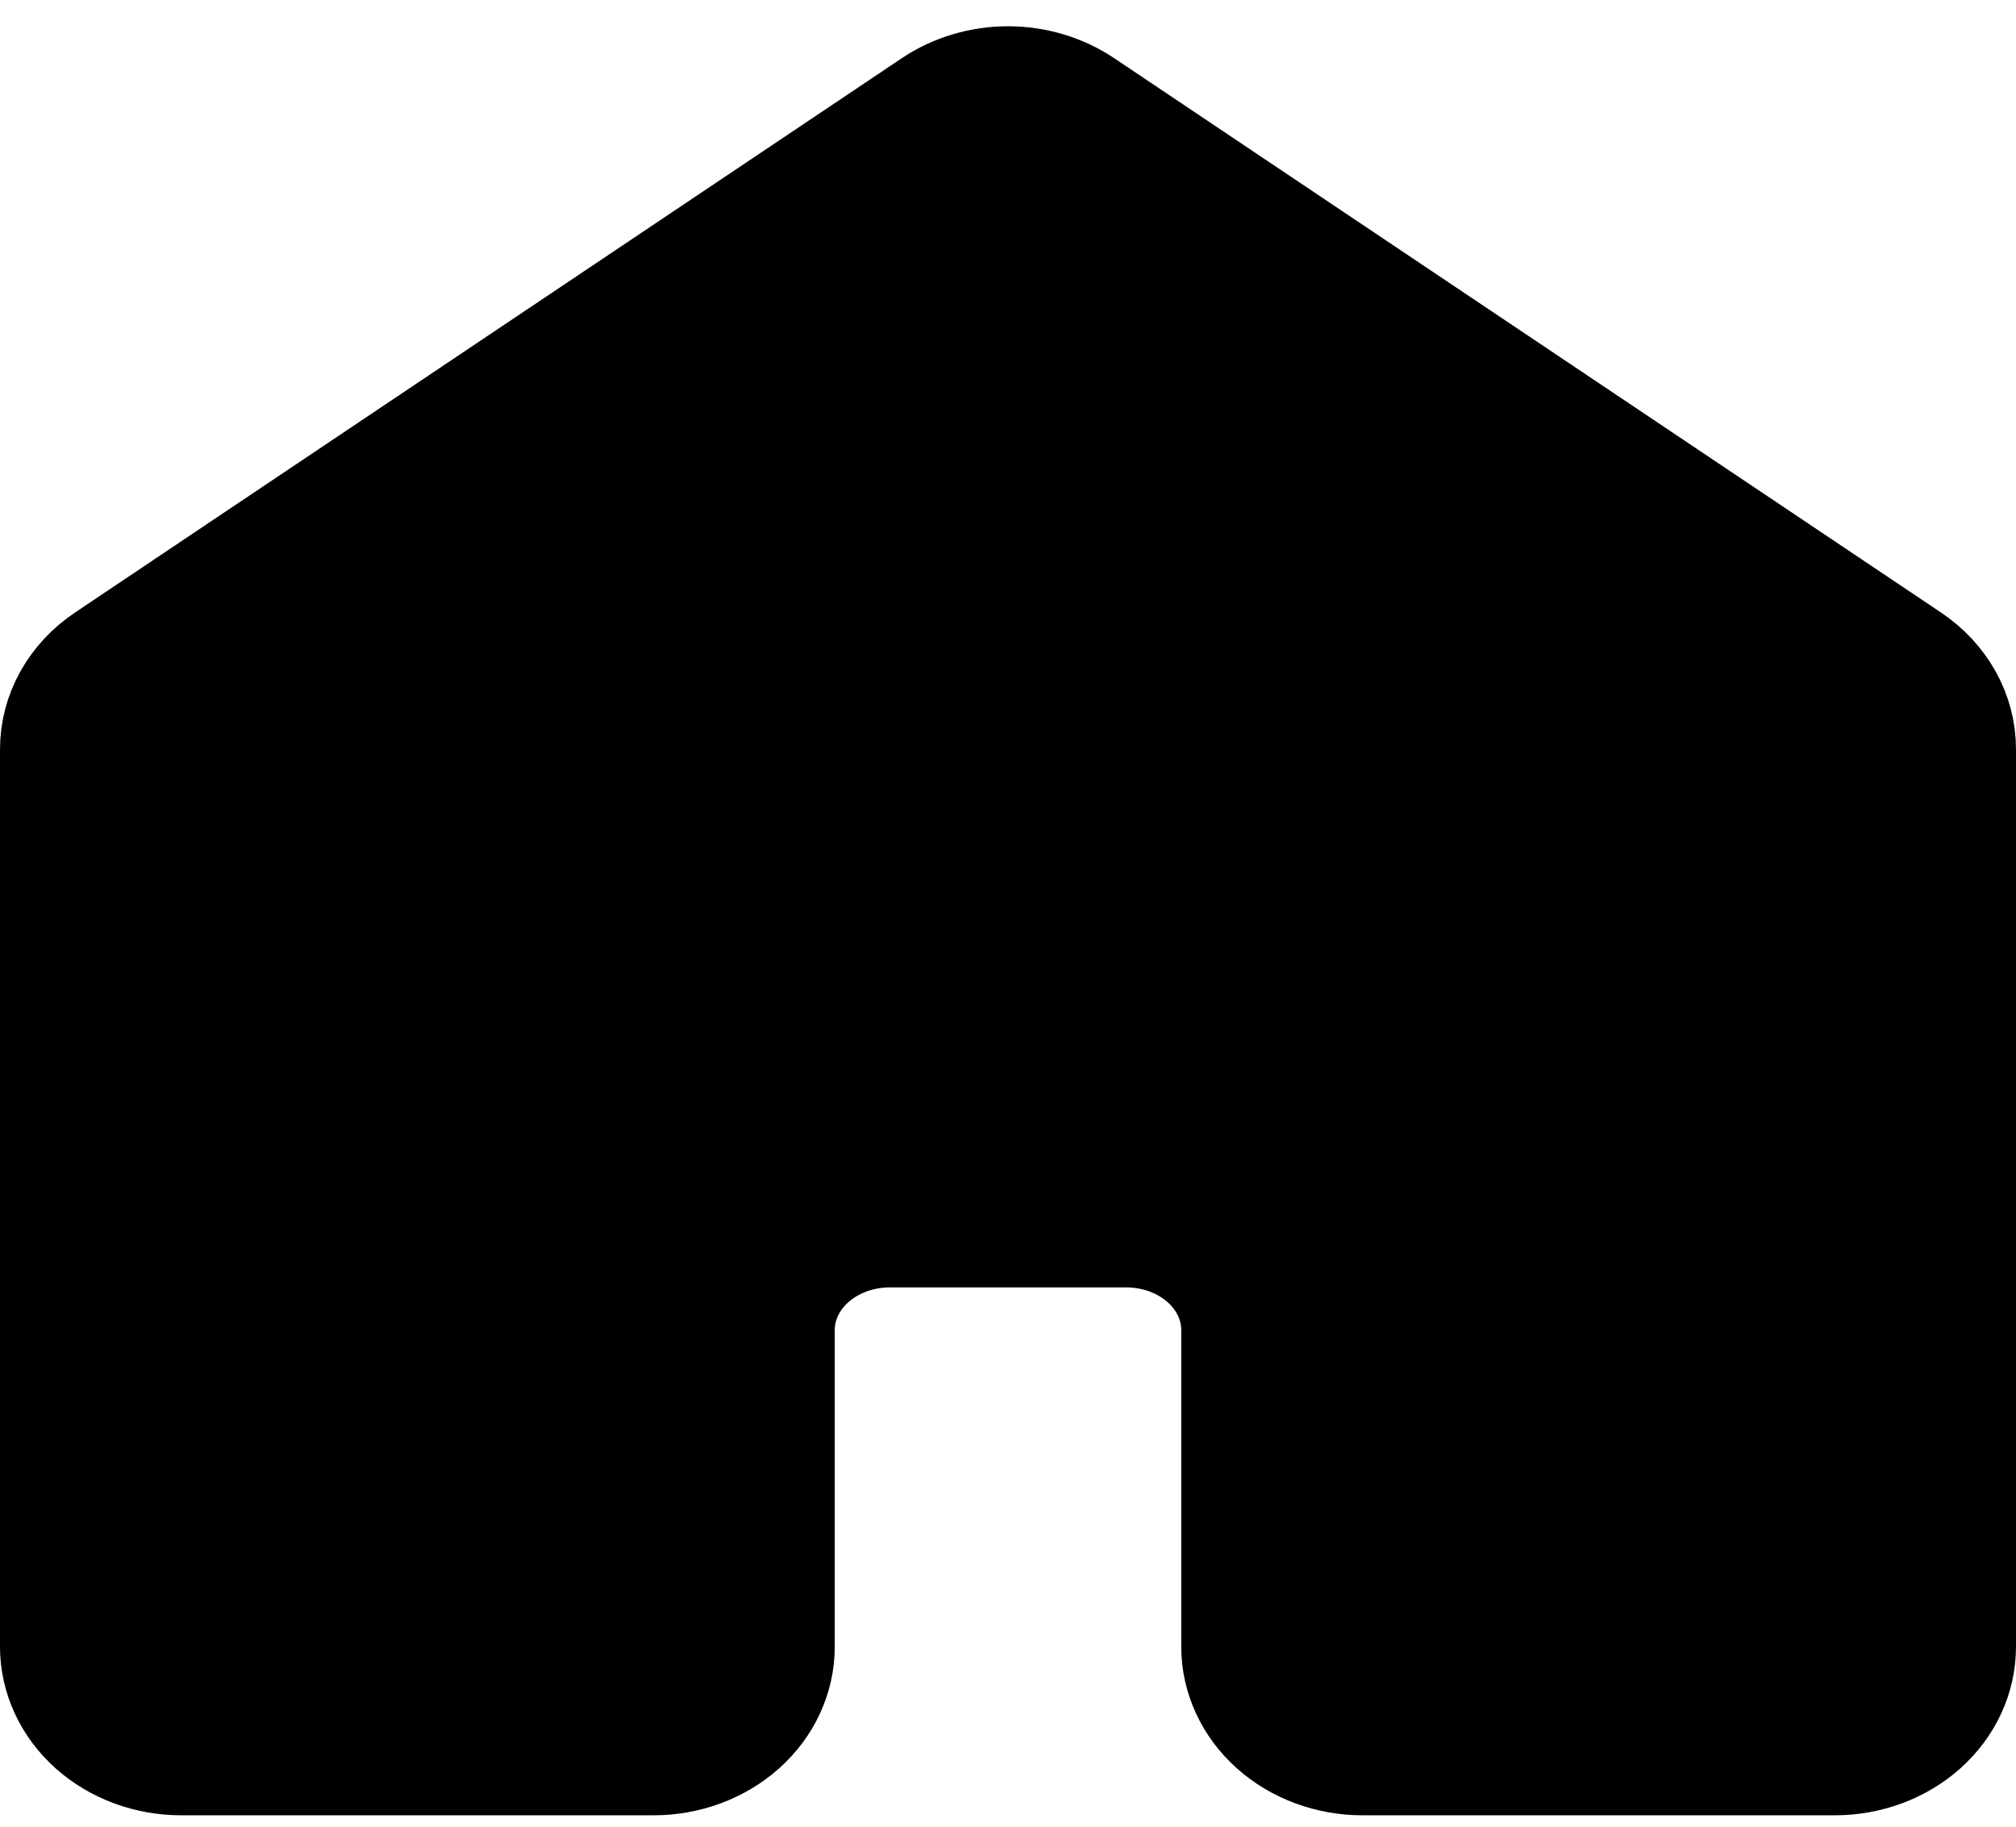 <svg width="32" height="29" viewBox="0 0 32 29" fill="none" xmlns="http://www.w3.org/2000/svg">
<path d="M31 26.143V11.894C31 11.634 30.932 11.377 30.802 11.144C30.672 10.912 30.483 10.709 30.25 10.553L17.125 1.752C16.8 1.535 16.406 1.417 16 1.417C15.594 1.417 15.2 1.535 14.875 1.752L1.75 10.553C1.517 10.709 1.328 10.912 1.198 11.144C1.068 11.377 1 11.634 1 11.894V26.143C1 26.587 1.198 27.014 1.549 27.328C1.901 27.642 2.378 27.819 2.875 27.819H10.375C10.872 27.819 11.349 27.642 11.701 27.328C12.053 27.014 12.25 26.587 12.25 26.143V21.114C12.25 20.669 12.447 20.243 12.799 19.928C13.151 19.614 13.628 19.438 14.125 19.438H17.875C18.372 19.438 18.849 19.614 19.201 19.928C19.552 20.243 19.75 20.669 19.75 21.114V26.143C19.75 26.587 19.948 27.014 20.299 27.328C20.651 27.642 21.128 27.819 21.625 27.819H29.125C29.622 27.819 30.099 27.642 30.451 27.328C30.802 27.014 31 26.587 31 26.143Z" fill="black" stroke="black" stroke-width="2" stroke-linecap="round" stroke-linejoin="round"/>
</svg>
